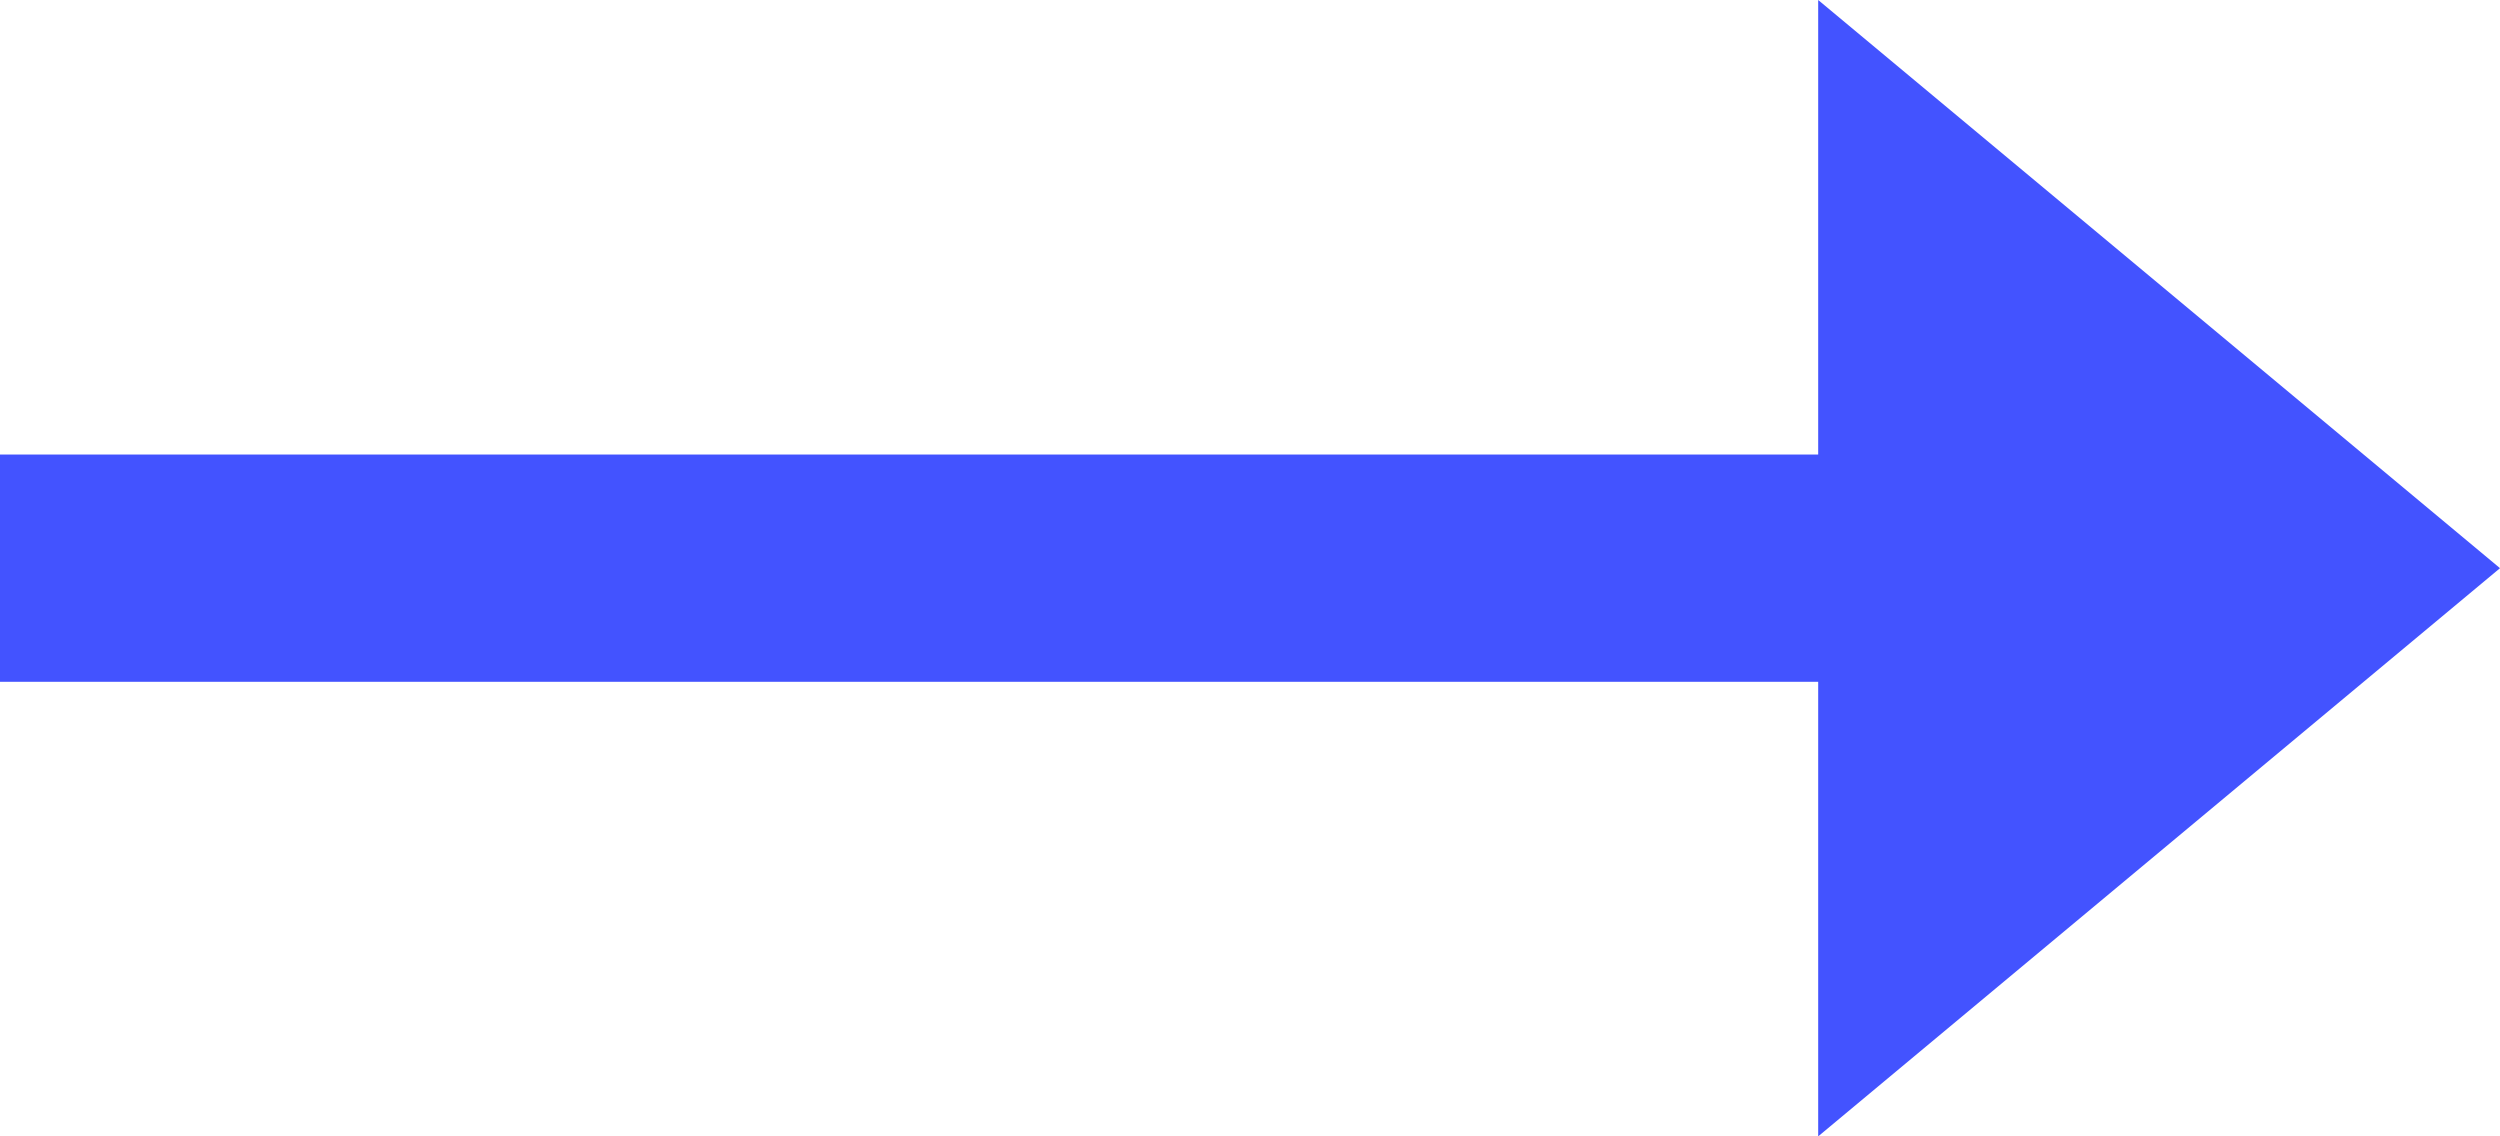 <svg id="Layer_1" data-name="Layer 1" xmlns="http://www.w3.org/2000/svg" viewBox="0 0 22 10"><defs><style>.cls-1{fill:#4353ff;}</style></defs><title>arrow-right-blue</title><polygon class="cls-1" points="22 5 16 0 16 4 0 4 0 6 16 6 16 10 22 5"/></svg>